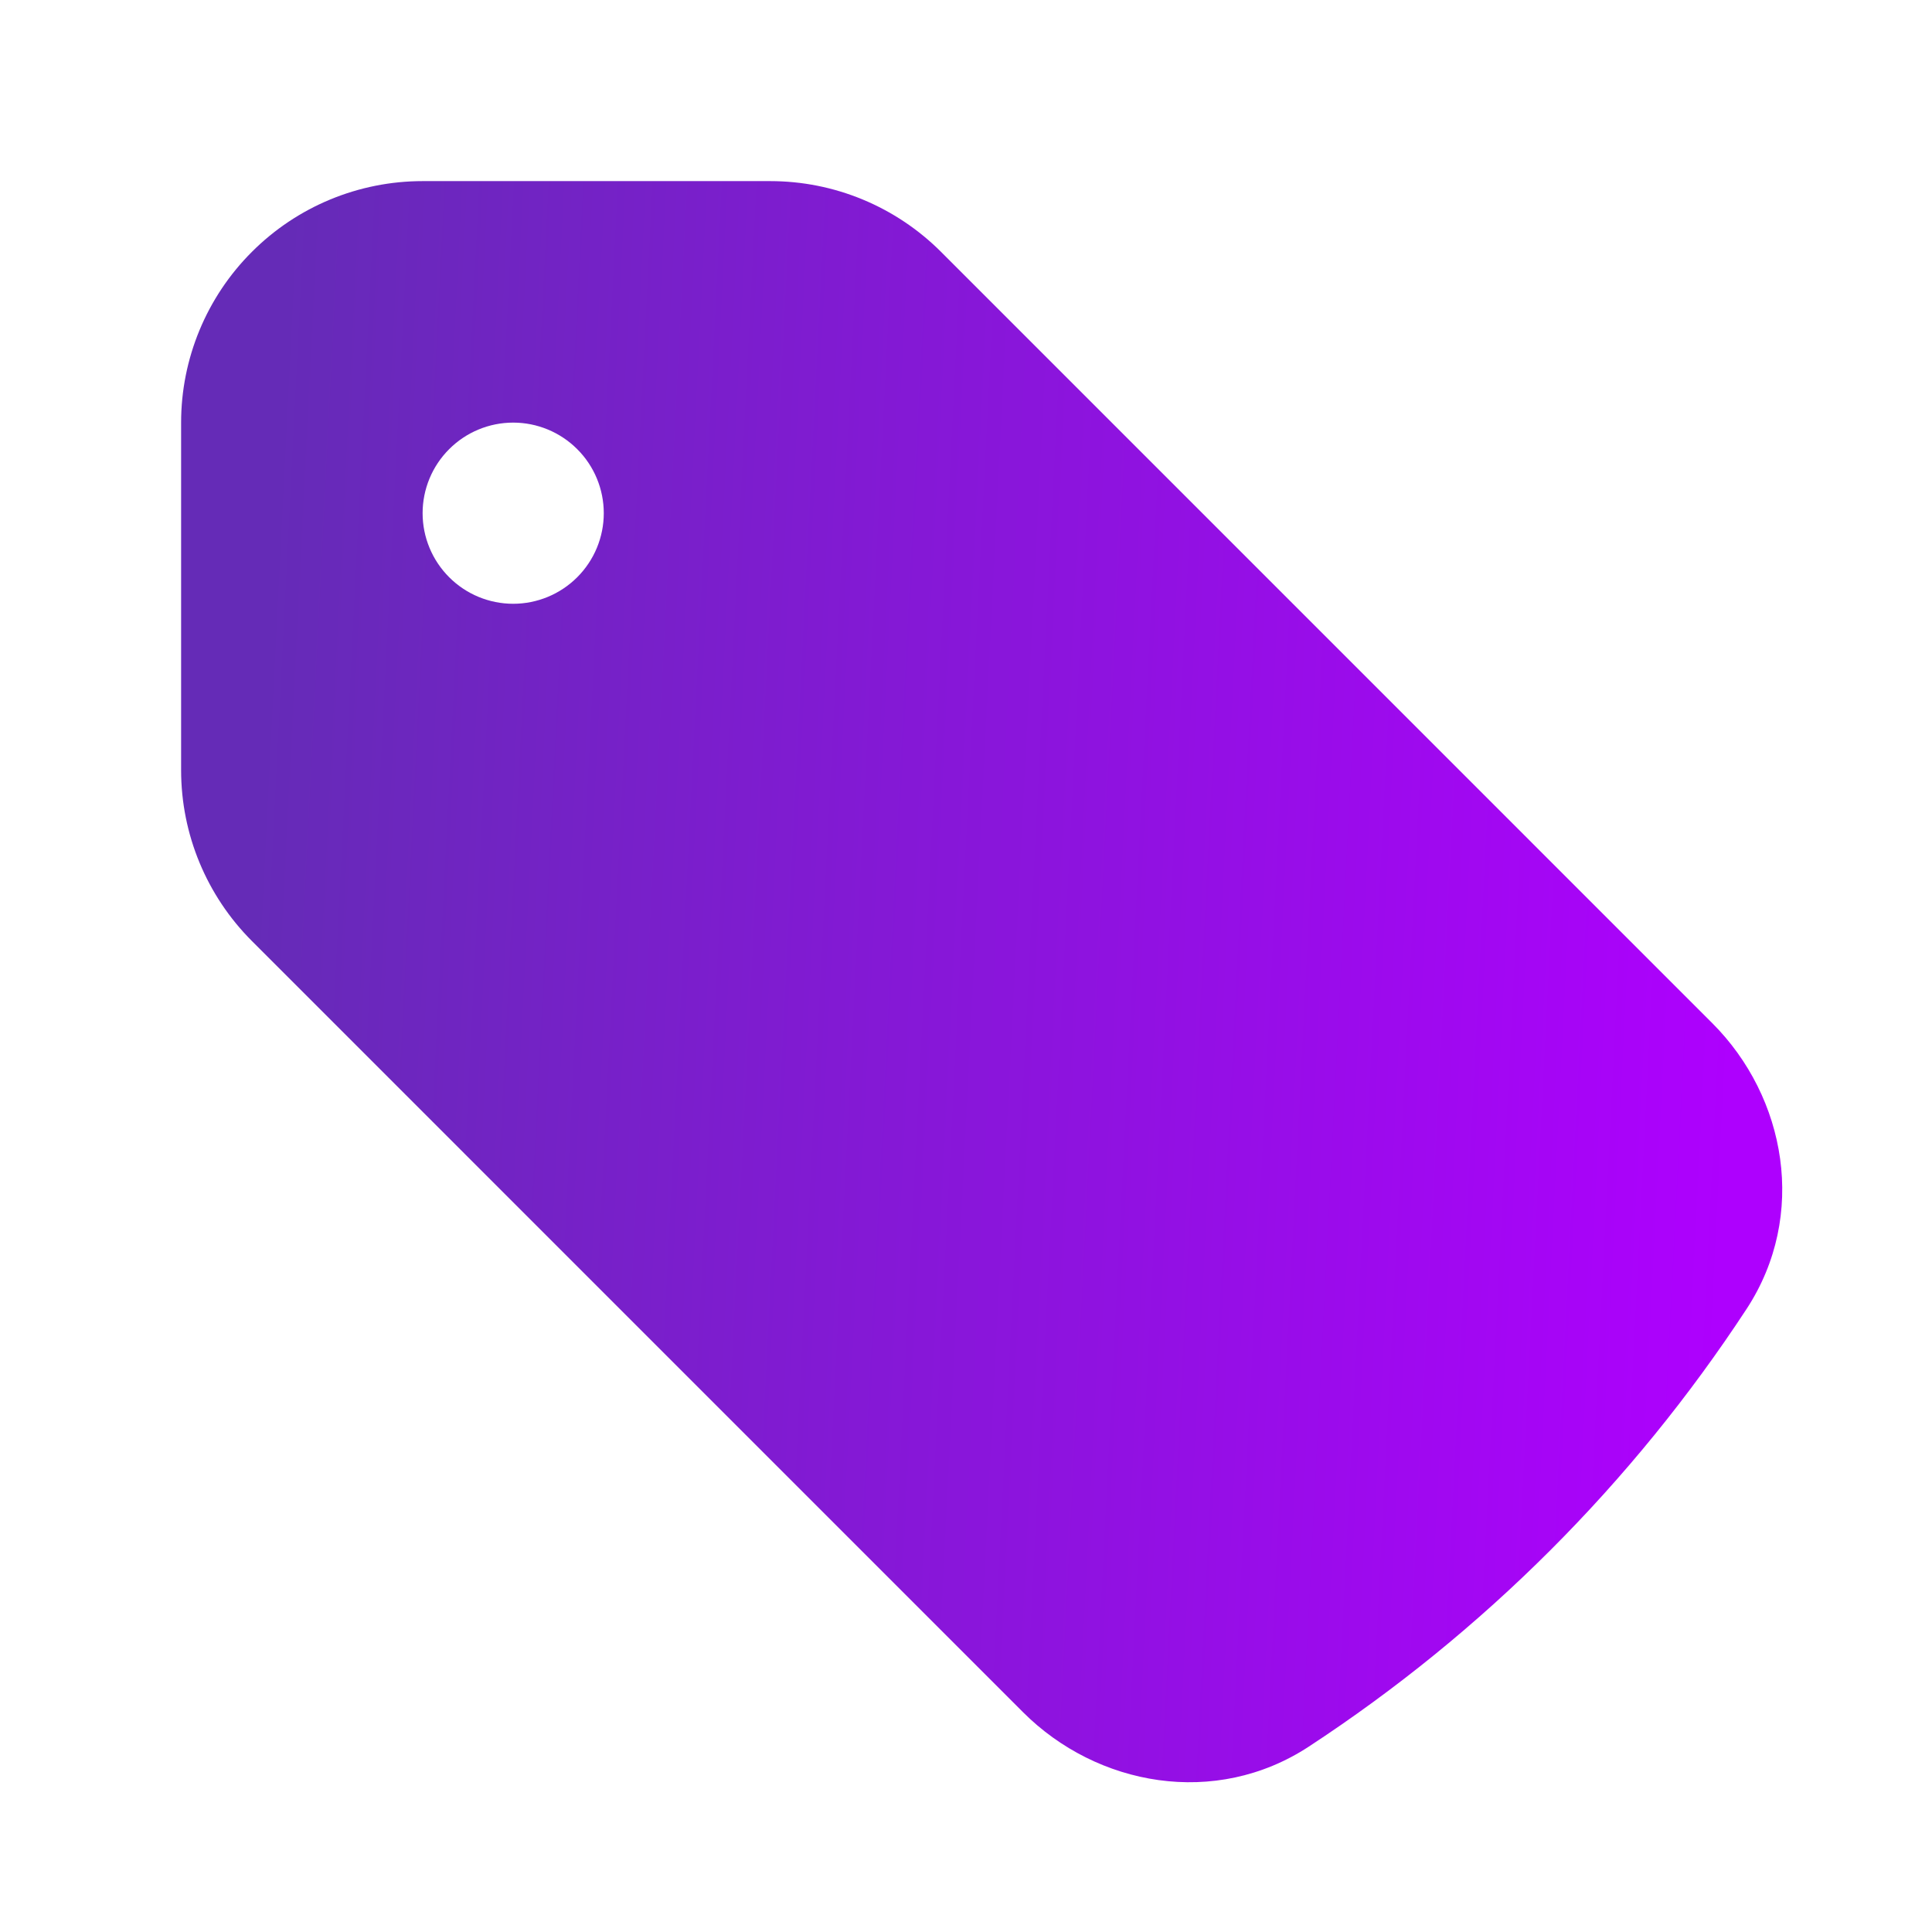 <svg width="35" height="35" viewBox="0 0 35 35" fill="none" xmlns="http://www.w3.org/2000/svg">
<path fill-rule="evenodd" clip-rule="evenodd" d="M7.656 3.281C6.496 3.281 5.383 3.742 4.563 4.563C3.742 5.383 3.281 6.496 3.281 7.656V13.953C3.281 15.114 3.743 16.226 4.563 17.047L18.534 31.019C19.876 32.36 22.019 32.748 23.708 31.643C26.87 29.572 29.572 26.872 31.643 23.71C32.748 22.018 32.36 19.876 31.019 18.535L17.048 4.563C16.642 4.157 16.159 3.834 15.628 3.614C15.097 3.394 14.528 3.281 13.953 3.281H7.656ZM9.297 10.938C9.732 10.938 10.149 10.765 10.457 10.457C10.765 10.149 10.938 9.732 10.938 9.297C10.938 8.862 10.765 8.444 10.457 8.137C10.149 7.829 9.732 7.656 9.297 7.656C8.862 7.656 8.444 7.829 8.137 8.137C7.829 8.444 7.656 8.862 7.656 9.297C7.656 9.732 7.829 10.149 8.137 10.457C8.444 10.765 8.862 10.938 9.297 10.938Z" fill="url(#paint0_linear_587_2127)"/>
<defs>
<linearGradient id="paint0_linear_587_2127" x1="30.779" y1="32.287" x2="3.835" y2="30.934" gradientUnits="userSpaceOnUse">
<stop stop-color="#AE00FE"/>
<stop offset="1" stop-color="#652BB7"/>
</linearGradient>
</defs>
</svg>
